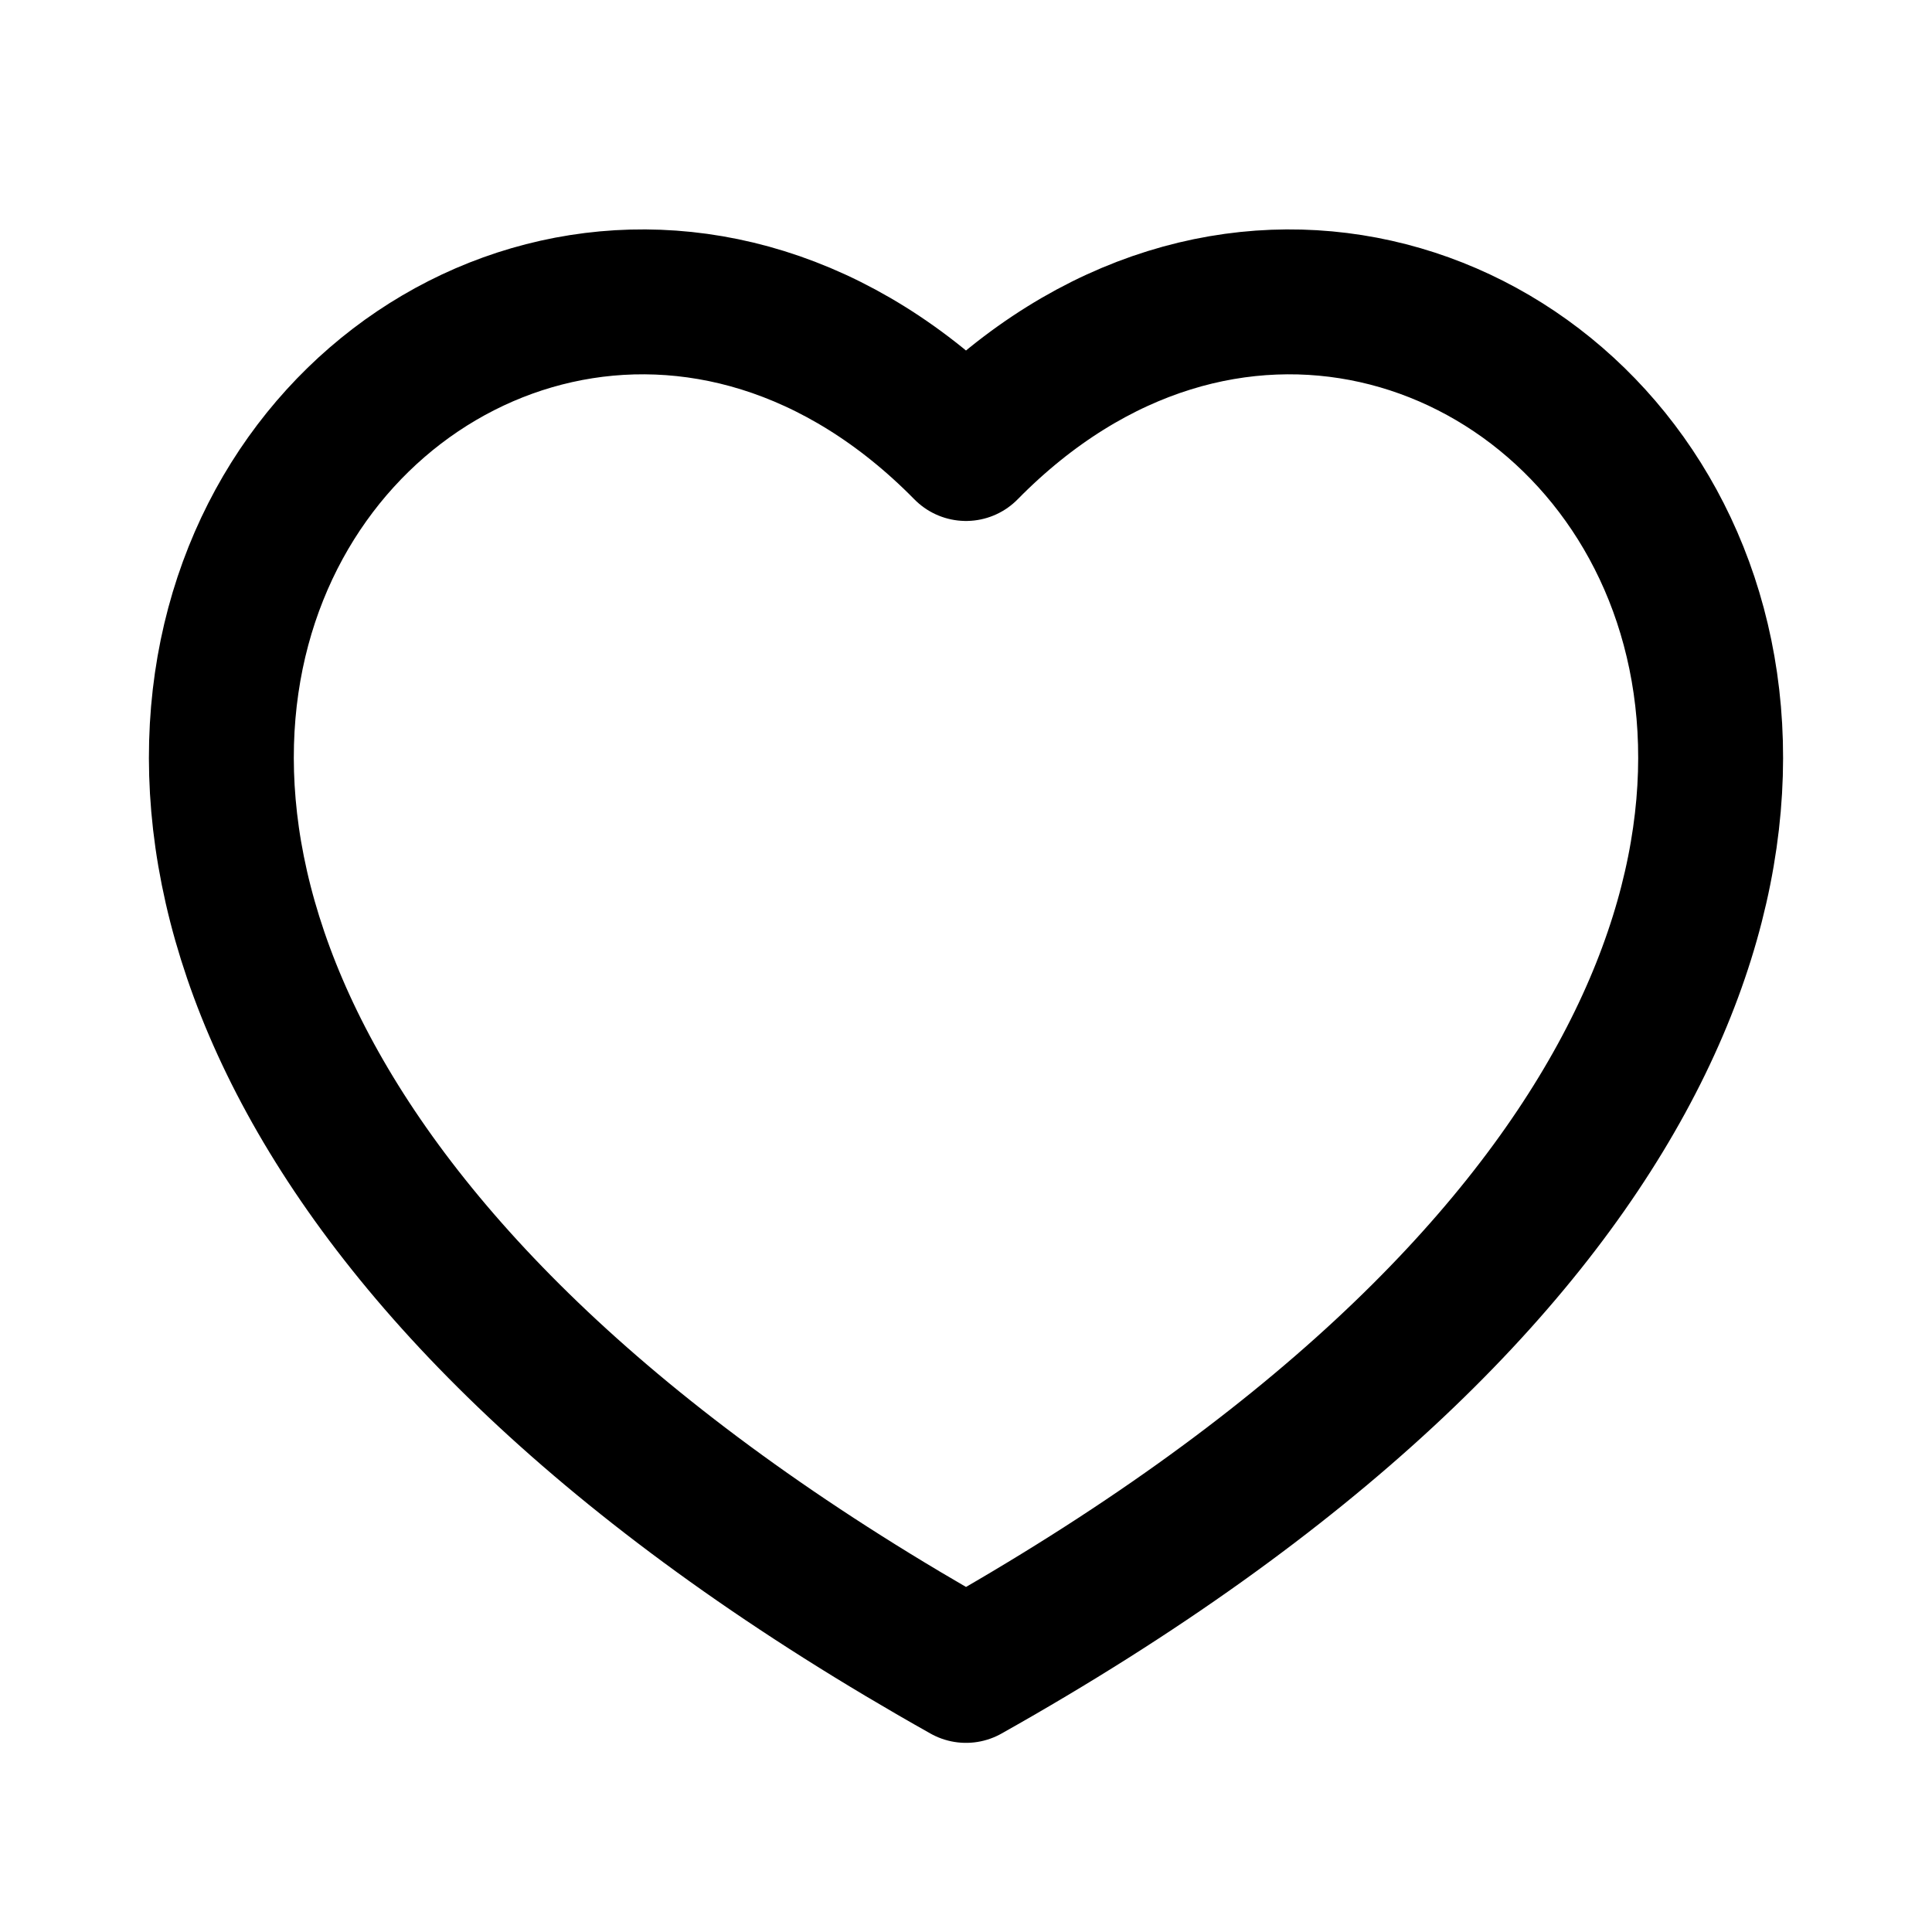 <svg
  width="20"
  height="20"
  viewBox="0 0 20 20"
  fill="none"
  xmlns="http://www.w3.org/2000/svg"
  data-fui-icon="true"
>
  <path
    d="M10 4.643C15.278 -0.723 24.325 9.243 10 17.292C-4.325 9.243 4.722 -0.723 10 4.643Z"
    stroke="currentColor"
    stroke-width="1.5"
    stroke-linejoin="round"
  />
</svg>
